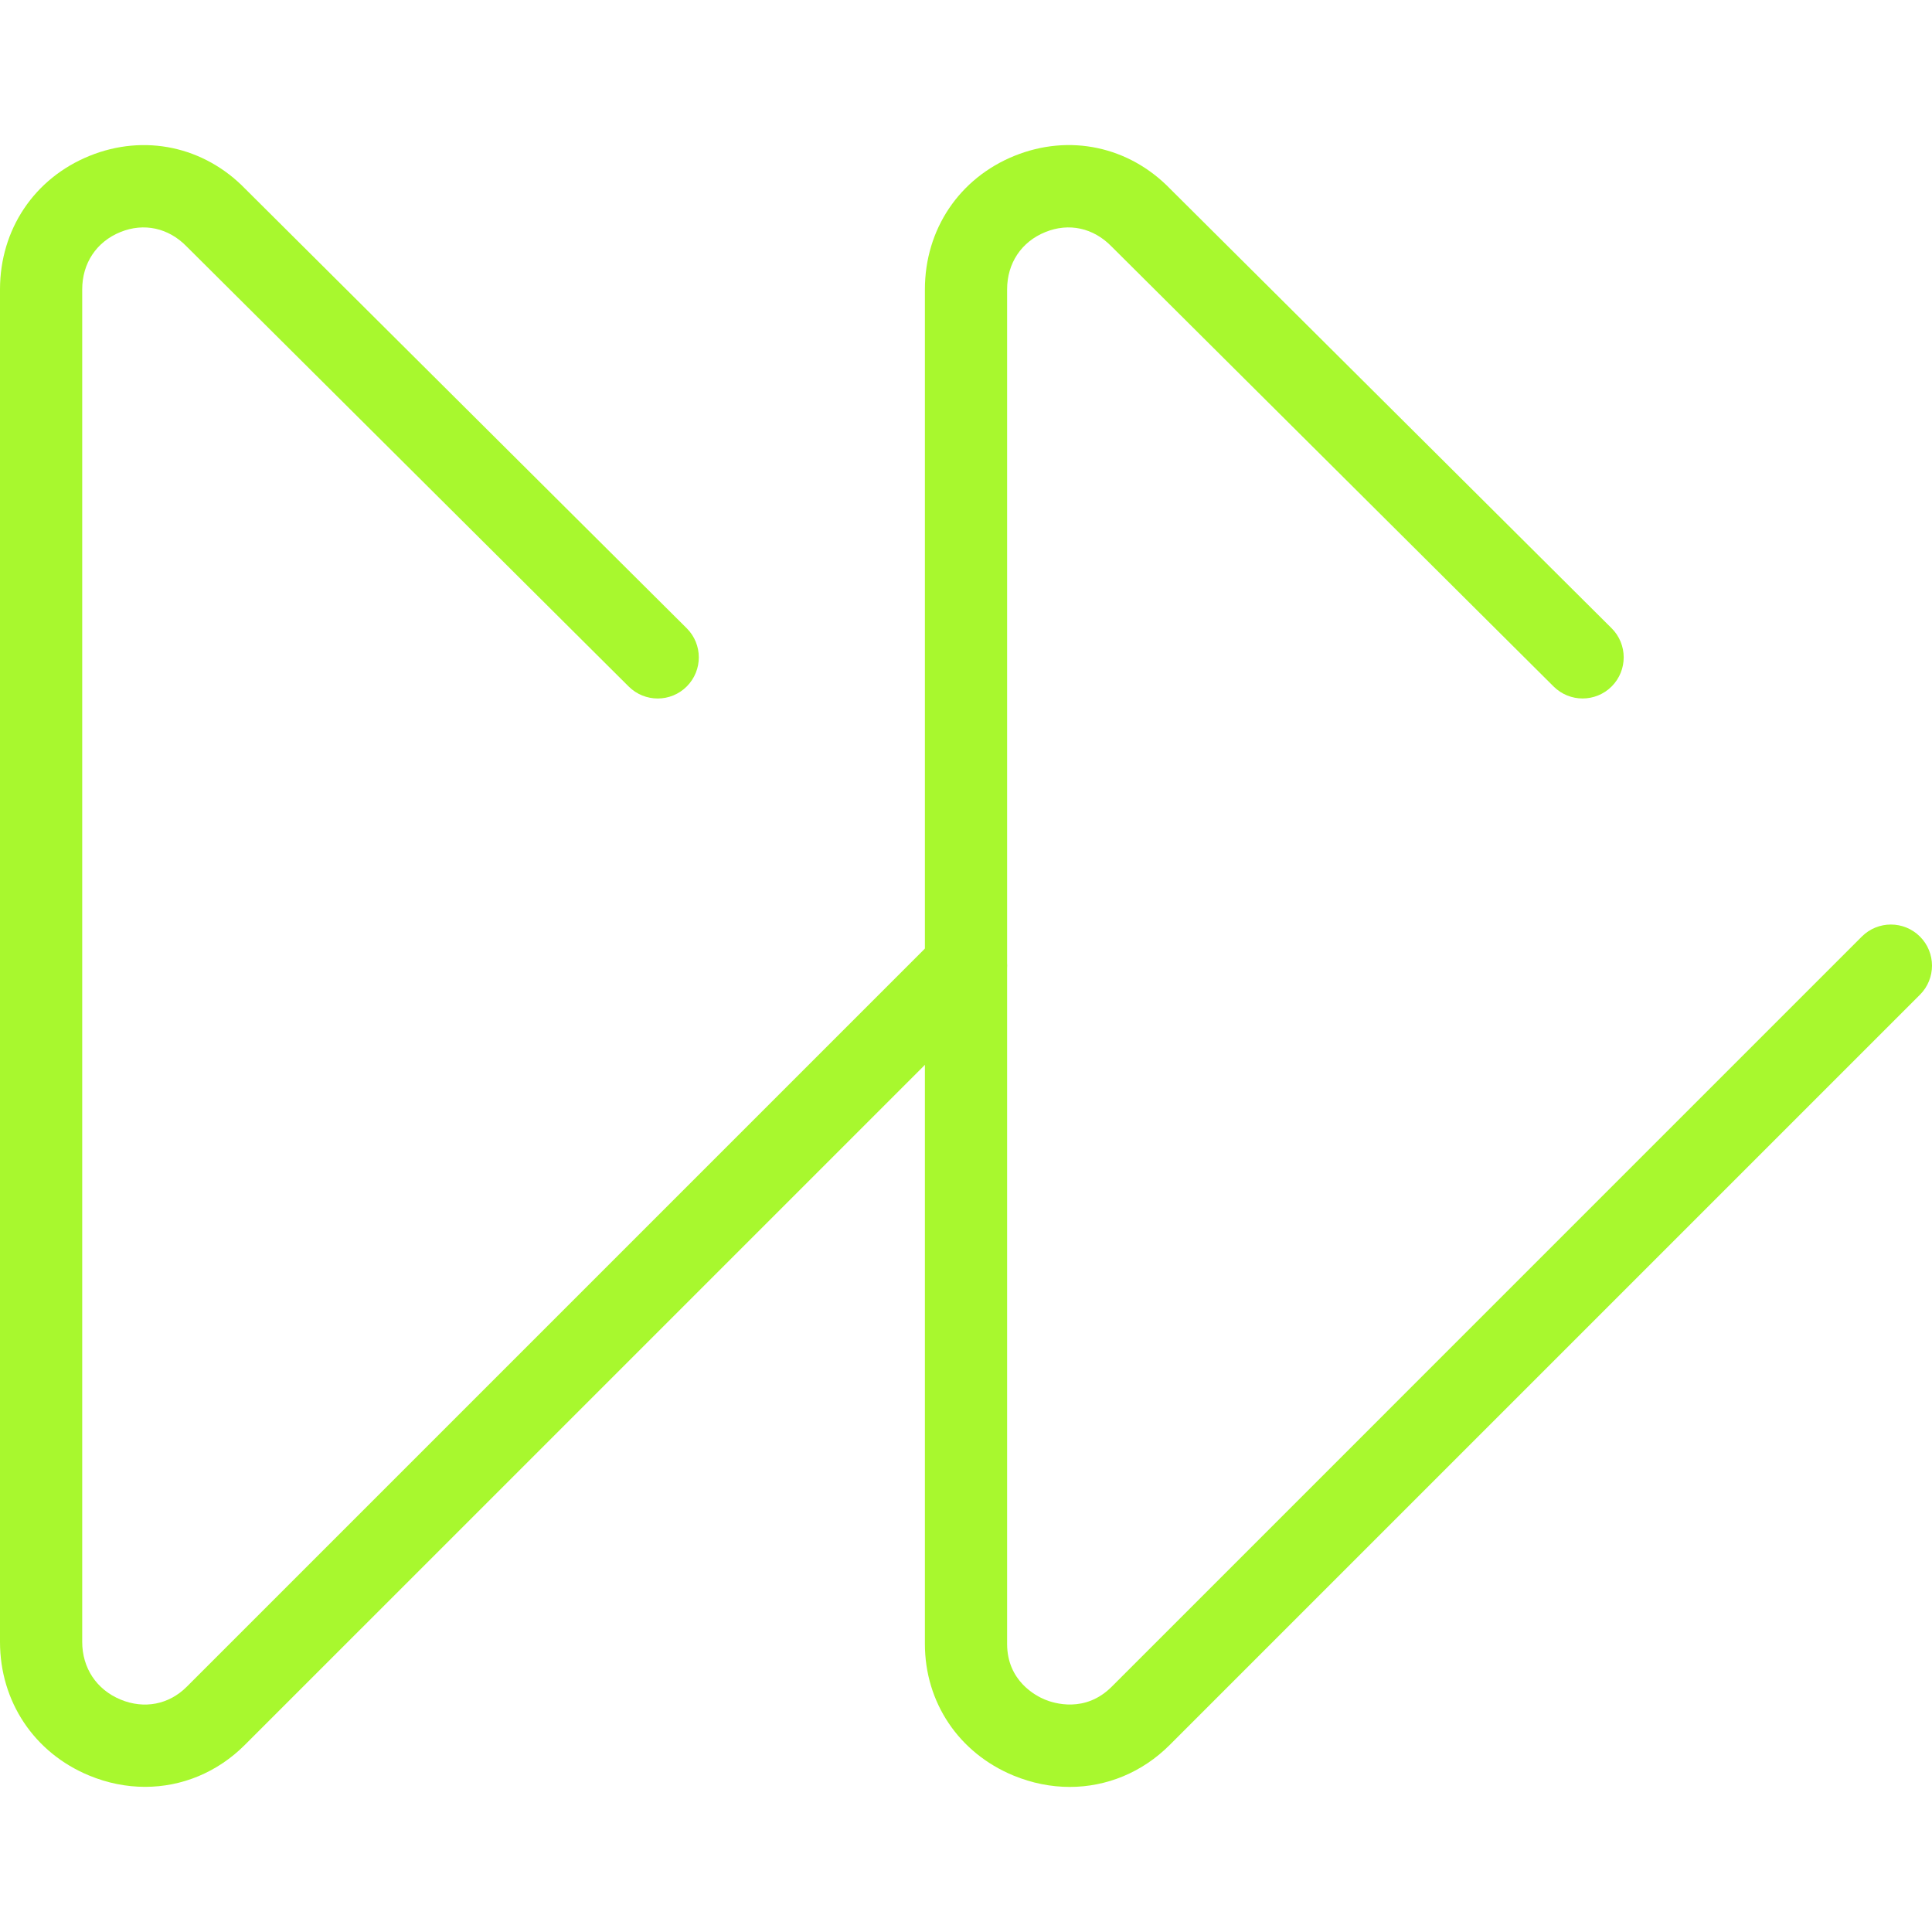 <?xml version="1.0"?>
<svg xmlns="http://www.w3.org/2000/svg" xmlns:xlink="http://www.w3.org/1999/xlink" version="1.1" id="Capa_1" x="0px" y="0px" viewBox="0 0 511.999 511.999" style="enable-background:new 0 0 511.999 511.999;" xml:space="preserve" width="60px" height="60px" class=""><g><g>
	<g>
		<path d="M263.696,248.203c-4.254-4.254-11.155-4.254-15.404,0L49.484,447.011c-4.717,4.717-11.269,5.992-17.539,3.388    c-6.362-2.642-10.158-8.355-10.158-15.295v-358.4c0-6.956,3.786-12.637,10.126-15.207c6.215-2.522,12.751-1.128,17.593,3.867    l117.101,116.567c4.27,4.248,11.166,4.238,15.409-0.033c4.249-4.27,4.232-11.166-0.033-15.409L65.013,50.064    c-10.937-11.286-26.76-14.641-41.281-8.758C9.091,47.238,0,60.806,0,76.71v358.4c0,15.818,9.047,29.385,23.612,35.415    c4.869,2.021,9.897,3.007,14.843,3.007c9.733,0,19.151-3.824,26.433-11.117l198.809-198.803    C267.95,259.353,267.95,252.457,263.696,248.203z" data-original="#000000" class="active-path" data-old_color="#000000" fill="#A8F82E"/>
	</g>
</g><g>
	<g>
		<path d="M508.808,248.203c-4.254-4.254-11.15-4.254-15.404,0L294.596,447.011c-7.026,7.026-15.322,4.374-17.702,3.388    c-2.348-0.97-10-4.902-10-14.75V76.705c0-6.956,3.786-12.637,10.131-15.202c6.226-2.533,12.751-1.133,17.588,3.862    l117.106,116.562c4.265,4.249,11.155,4.232,15.409-0.033c4.238-4.27,4.221-11.166-0.038-15.409L310.12,50.059    c-10.932-11.286-26.738-14.646-41.281-8.758c-14.636,5.932-23.732,19.494-23.732,35.404v358.945    c0,15.529,8.987,28.89,23.454,34.881c4.902,2.026,9.962,3.023,14.93,3.023c9.766,0,19.205-3.829,26.51-11.139l198.808-198.803    C513.062,259.353,513.062,252.457,508.808,248.203z" data-original="#000000" class="active-path" data-old_color="#000000" fill="#A8F82E"/>
	</g>
</g></g> </svg>
